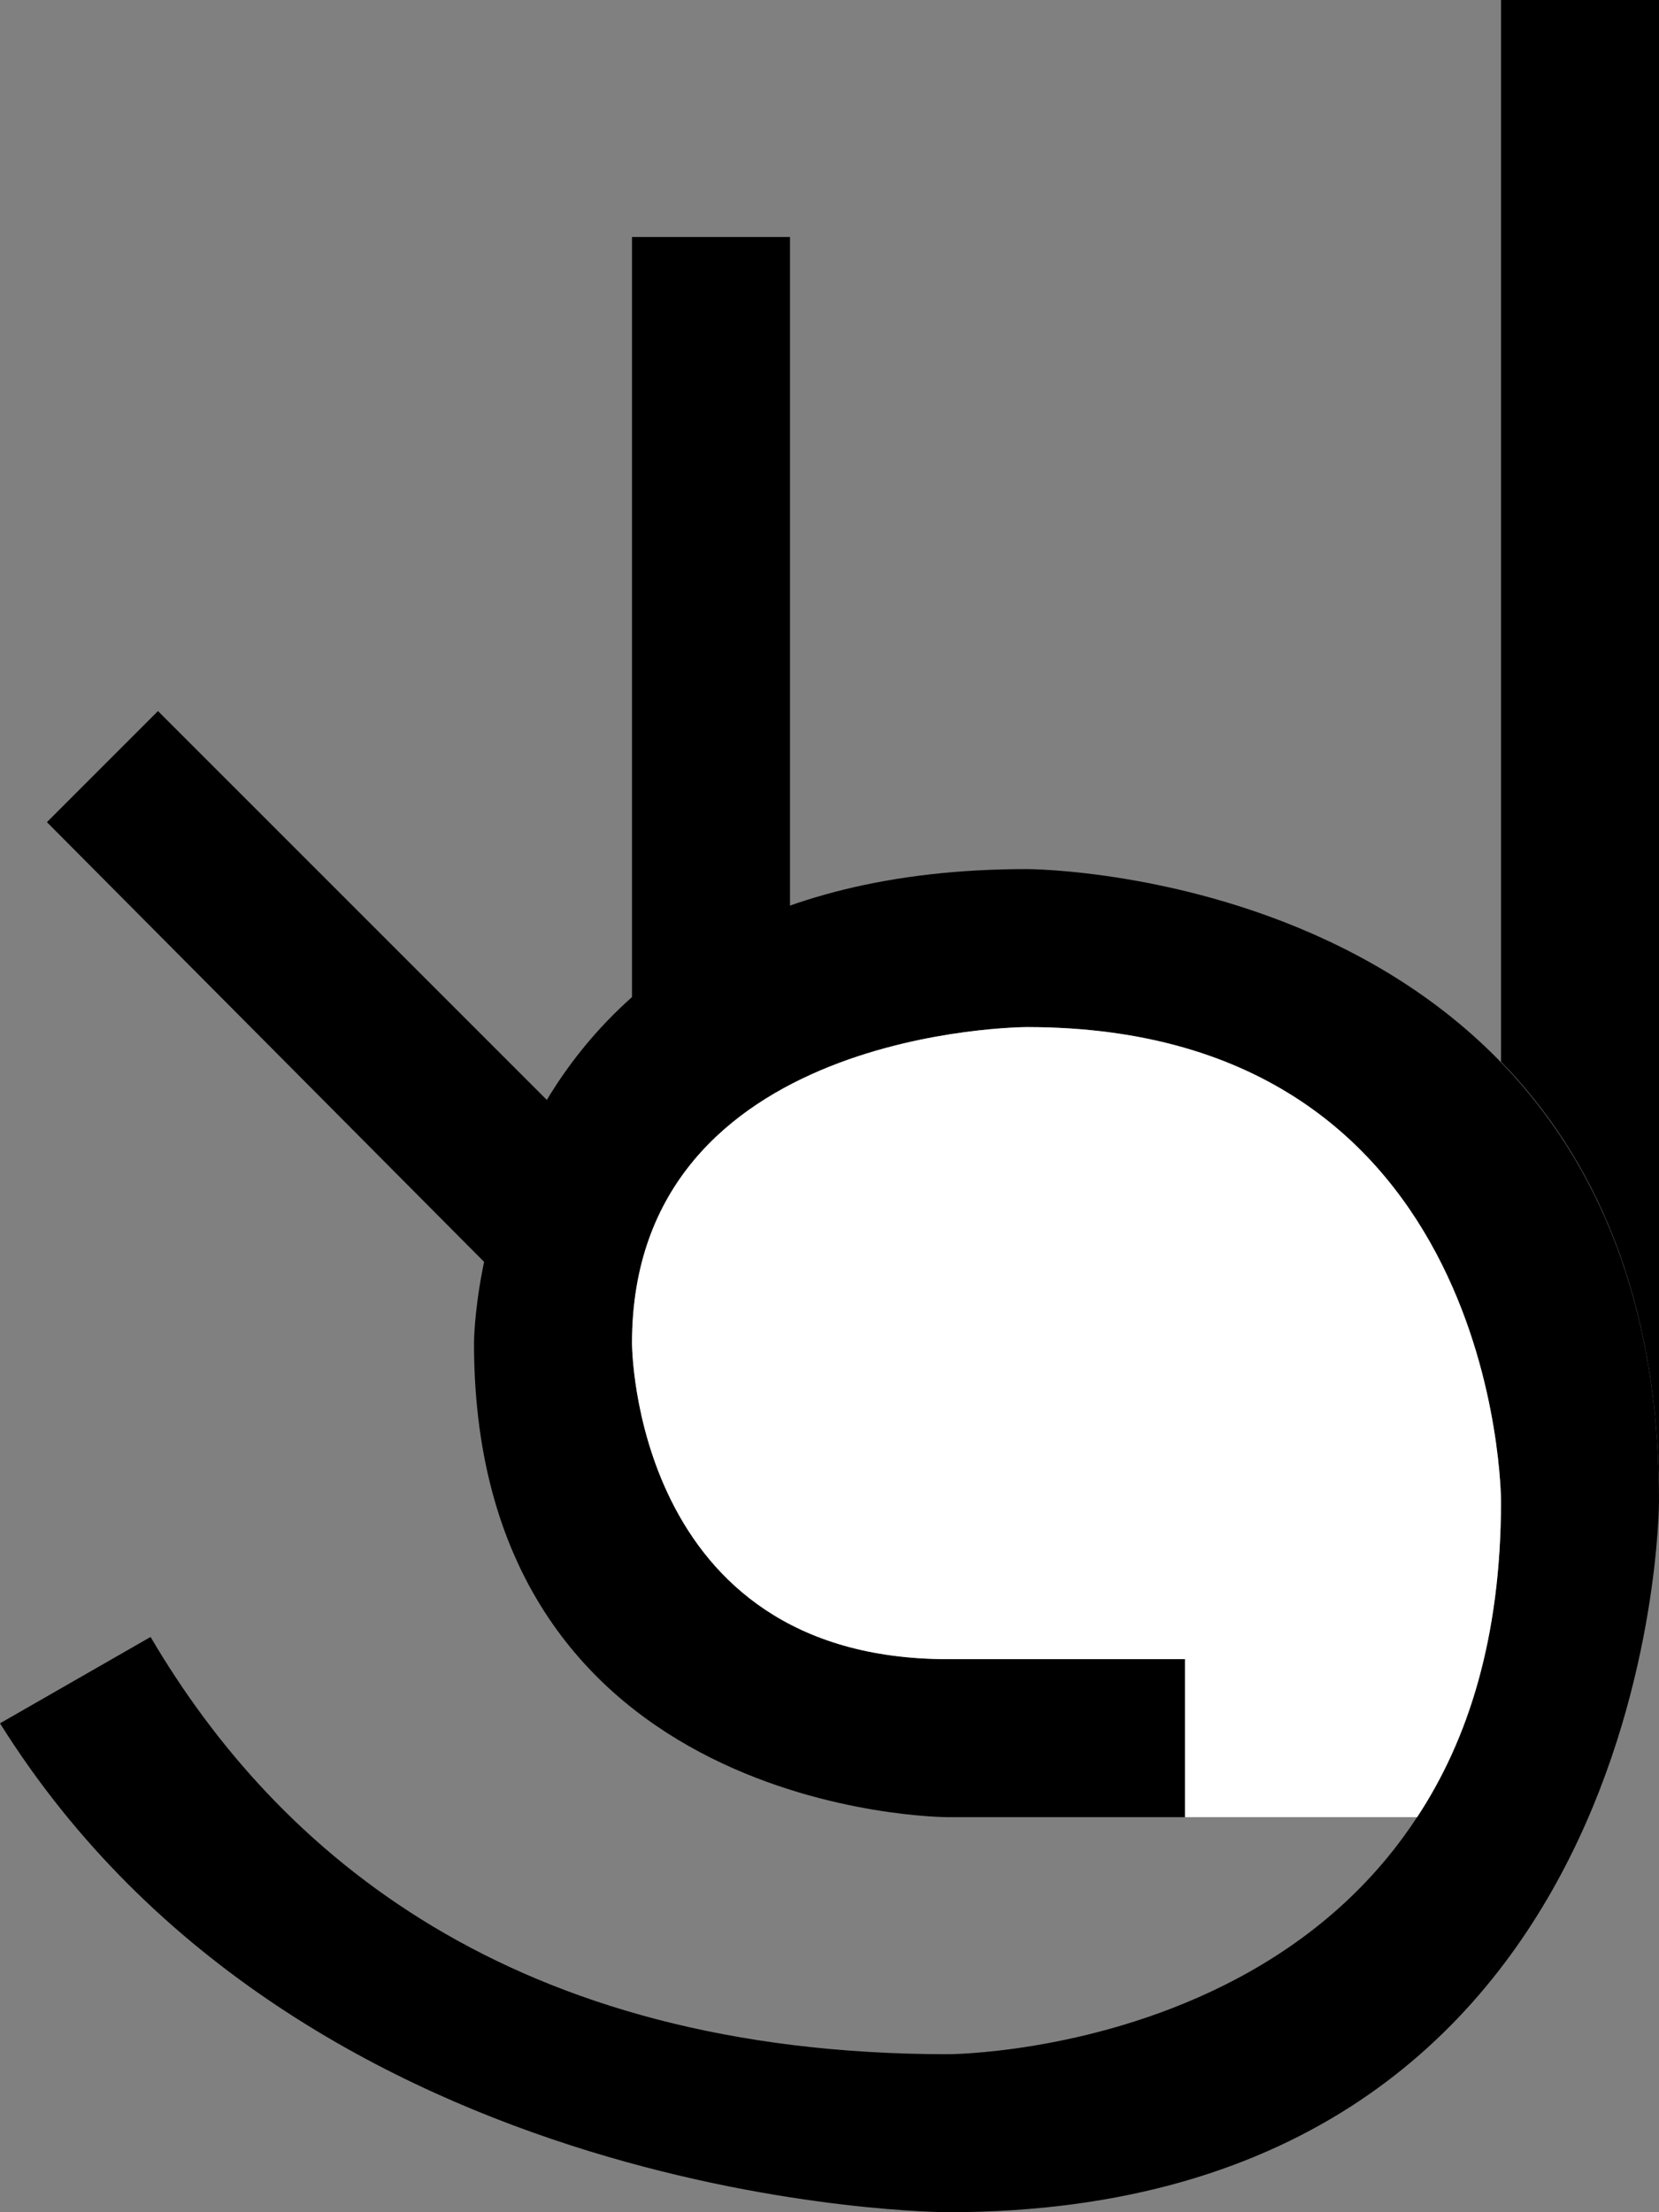<?xml version="1.0" encoding="UTF-8" standalone="no"?>
<!-- Created with Inkscape (http://www.inkscape.org/) -->

<svg
   xmlns:dc="http://purl.org/dc/elements/1.1/"
   xmlns:cc="http://creativecommons.org/ns#"
   xmlns:rdf="http://www.w3.org/1999/02/22-rdf-syntax-ns#"
   xmlns:svg="http://www.w3.org/2000/svg"
   xmlns="http://www.w3.org/2000/svg"
   xmlns:sodipodi="http://sodipodi.sourceforge.net/DTD/sodipodi-0.dtd"
   xmlns:inkscape="http://www.inkscape.org/namespaces/inkscape"
   width="21"
   height="28"
   id="svg3198"
   sodipodi:version="0.32"
   inkscape:version="0.47 r22583"
   version="1.0"
   sodipodi:docname="01-05-042-01-01.svg"
   inkscape:output_extension="org.inkscape.output.svg.inkscape">
  <rect width="100%" height="100%" fill="#808080" stroke="none"/>
  <defs
     id="defs3200">
    <inkscape:perspective
       sodipodi:type="inkscape:persp3d"
       inkscape:vp_x="0 : 526.18109 : 1"
       inkscape:vp_y="0 : 1000 : 0"
       inkscape:vp_z="744.09448 : 526.18109 : 1"
       inkscape:persp3d-origin="372.04724 : 350.78739 : 1"
       id="perspective3206" />
  </defs>
  <sodipodi:namedview
     id="namedview3727"
     pagecolor="#ffffff"
     bordercolor="#666666"
     borderopacity="1.0"
     gridtolerance="10000"
     guidetolerance="10"
     objecttolerance="10"
     inkscape:pageopacity="0.0"
     inkscape:pageshadow="2"
     inkscape:zoom="17.139816"
     inkscape:cx="10.756958"
     inkscape:cy="13.602808"
     inkscape:document-units="px"
     inkscape:current-layer=""
     showgrid="true"
     inkscape:window-width="1433"
     inkscape:window-height="794"
     inkscape:window-x="0"
     inkscape:window-y="0"
     inkscape:window-maximized="0">
    <inkscape:grid
       type="xygrid"
       id="grid3208"
       visible="true"
       enabled="true" />
  </sodipodi:namedview>
  <g
     inkscape:label="Layer 1"
     inkscape:groupmode="layer"
     id="">
    <path
       style="fill:#000000;fill-opacity:1;stroke:none"
       d="M 13 11 C 6 11 6 17 6 17 C 6 23 12 23 12 23 L 15 23 L 15 21 L 12 21 C 8 21 8 17 8 17 C 8 13 13 13 13 13 C 19 13 19 19 19 19 C 19 26 12 26 12 26 C 6.481 26 3.516 23.46 1.906 20.719 L 0 21.812 C 3.872 27.997 12 28 12 28 C 21 28 21 19 21 19 C 21 11 13 11 13 11 z "
       id="base" />
    <path
       style="fill:#ffffff;fill-opacity:1;stroke:none"
       d="M 13 13 C 13 13 8 13 8 17 C 8 17 8 21 12 21 L 15 21 L 15 23 L 17.938 23 C 18.585 22.022 19 20.729 19 19 C 19 19 19 13 13 13 z "
       id="fill" />
    <path
       style="fill:#000000;fill-opacity:1;stroke:none"
       d="m 19,0 0,13.438 c 1.152,1.185 2,2.946 2,5.562 L 21,0 19,0 z"
       id="index" />
    <path
       style="fill:#000000;fill-opacity:1;stroke:none"
       d="m 8,3 0,9.656 c 0.522,-0.469 1.166,-0.894 2,-1.188 L 10,3 8,3 z"
       id="ring" />
    <path
       style="fill:#000000;fill-opacity:1;stroke:none"
       d="M 2,9 0.594,10.406 6.156,16 C 6.273,15.426 6.487,14.686 6.938,13.938 L 2,9 z"
       id="baby" />
  </g>
</svg>
